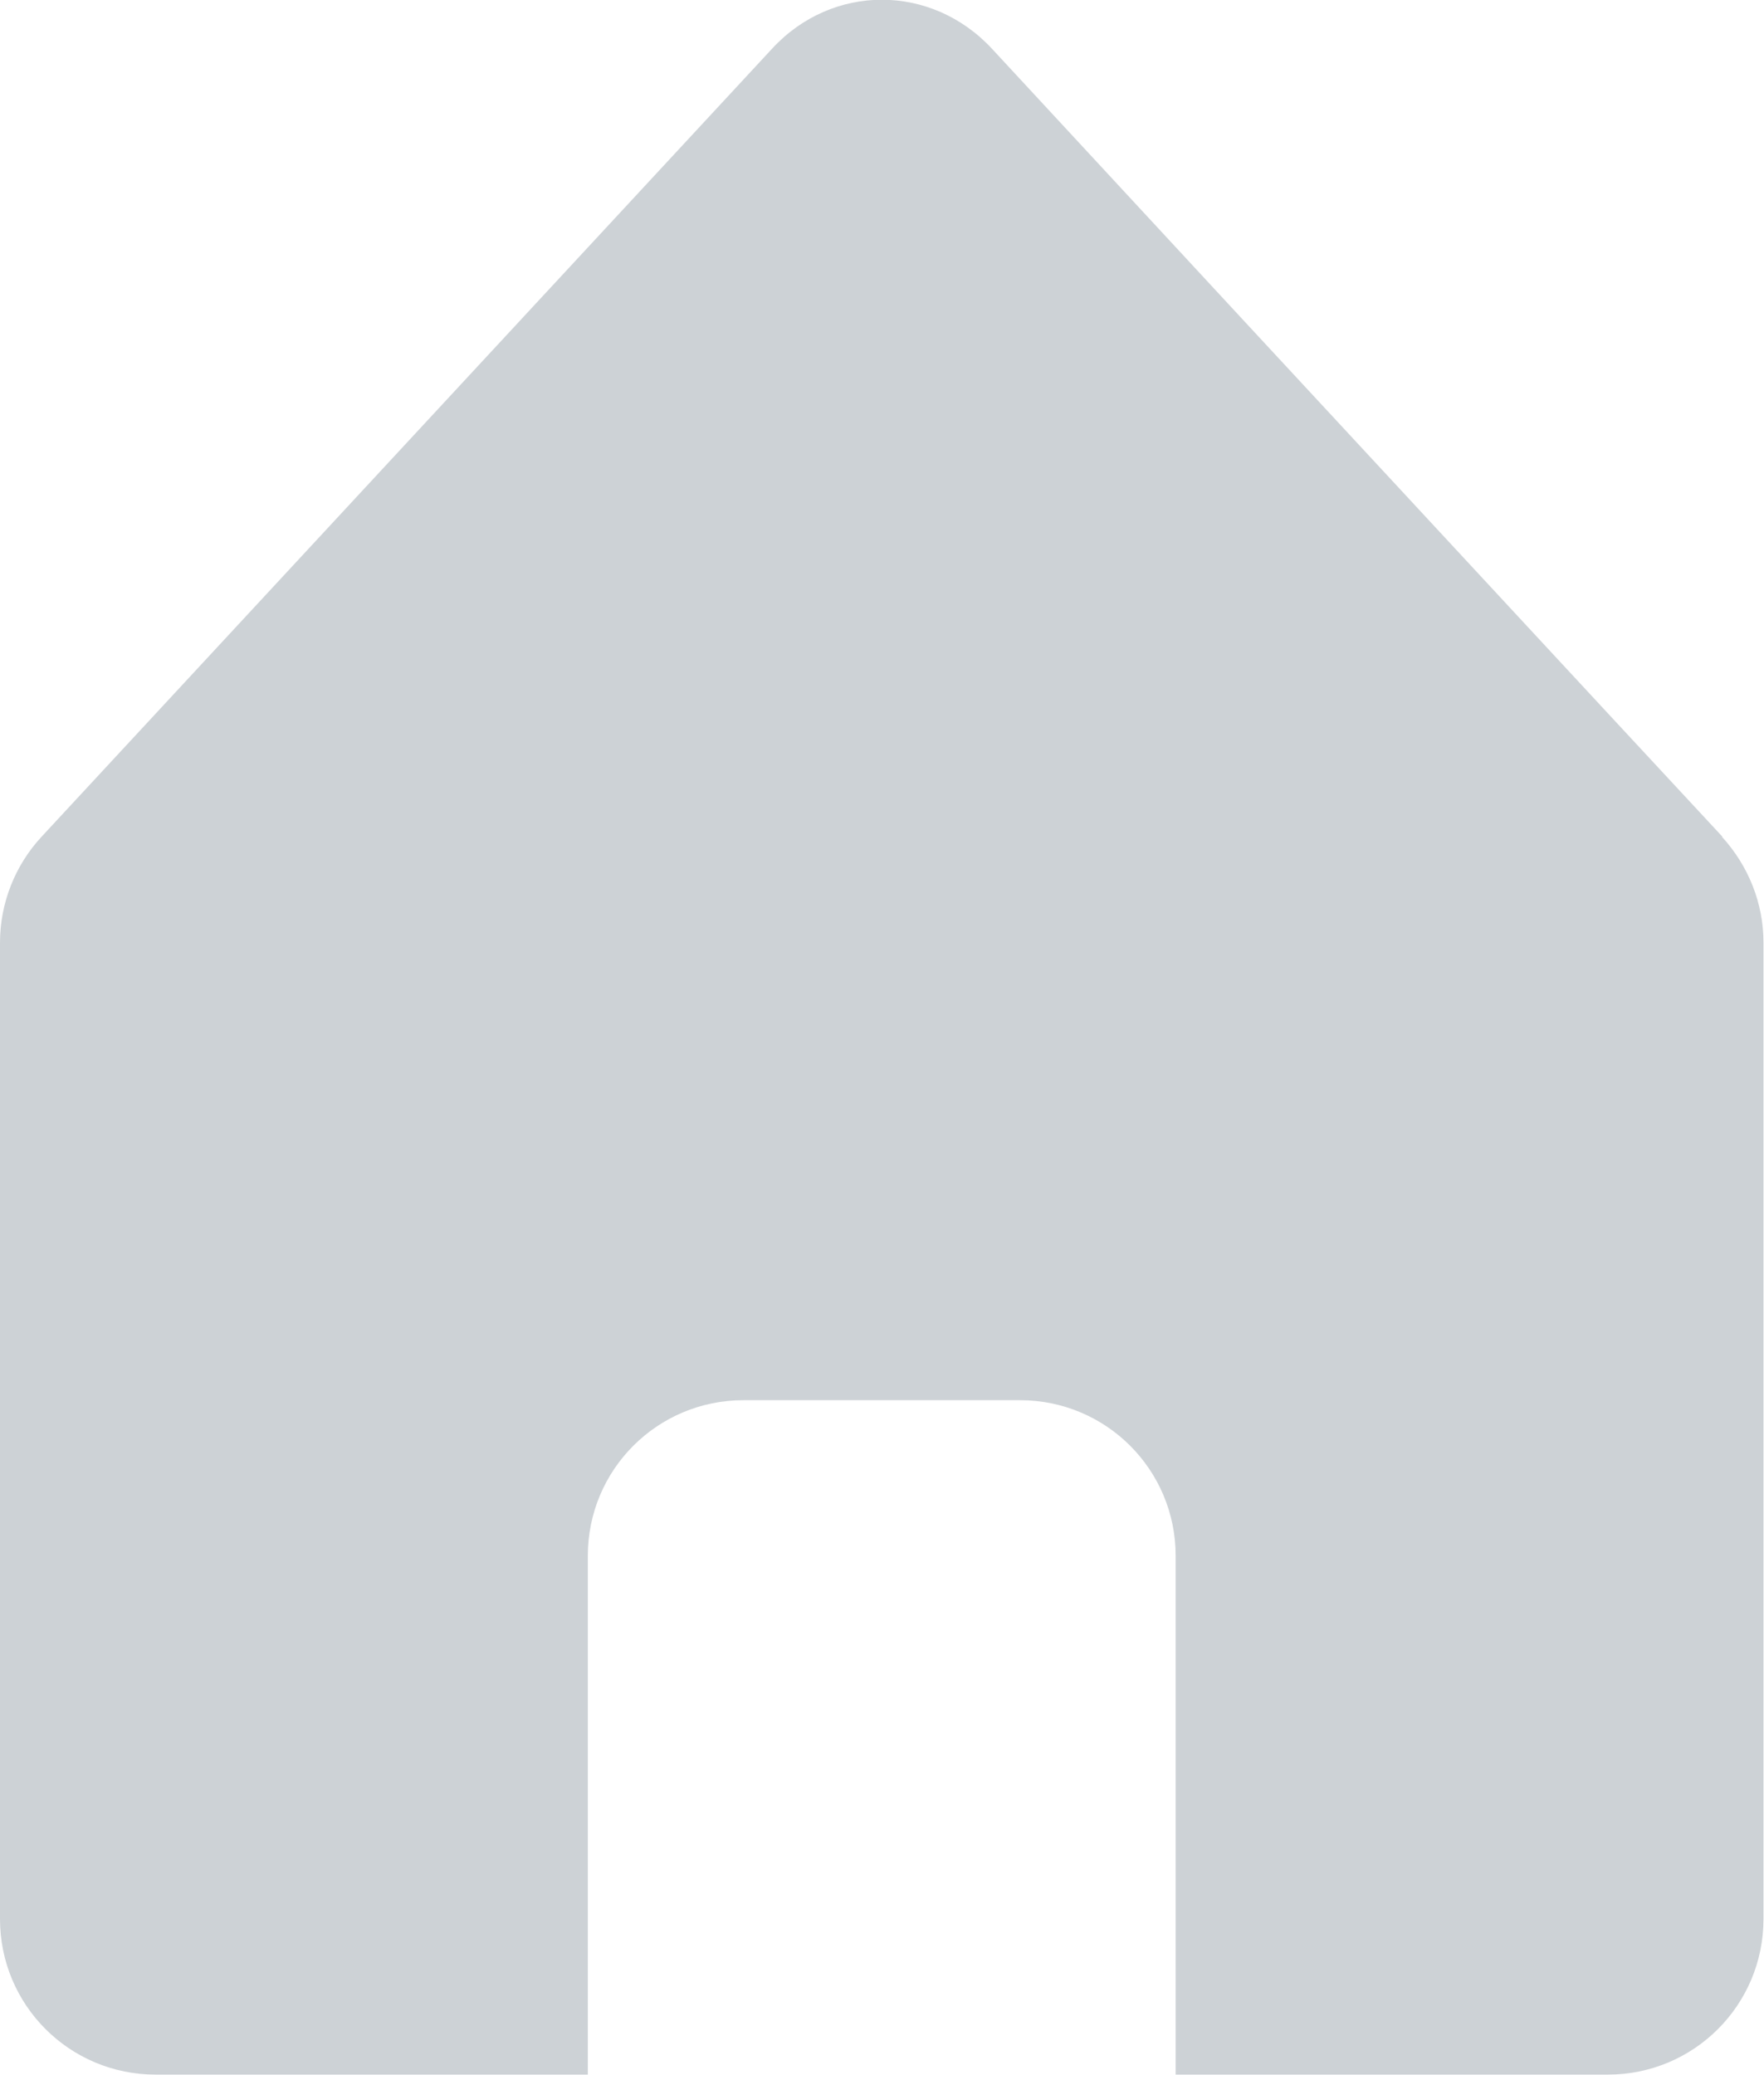 <?xml version="1.0" encoding="UTF-8"?><svg id="_레이어_2" xmlns="http://www.w3.org/2000/svg" viewBox="0 0 34 40"><defs><style>.cls-1{fill:#cdd2d6;}</style></defs><g id="home"><path class="cls-1" d="m33.2,16.13l-2.2-2.37-7-7.55L19.12.94c-1.17-1.26-3.08-1.26-4.24,0L.8,16.13c-.51.55-.8,1.28-.8,2.04v18.82c0,1.66,1.34,3,3,3h8.33v-10c0-1.66,1.34-3,3-3h5.33c1.66,0,3,1.34,3,3v10h8.33c1.66,0,3-1.34,3-3v-18.82c0-.76-.29-1.48-.8-2.04Z"/></g></svg>